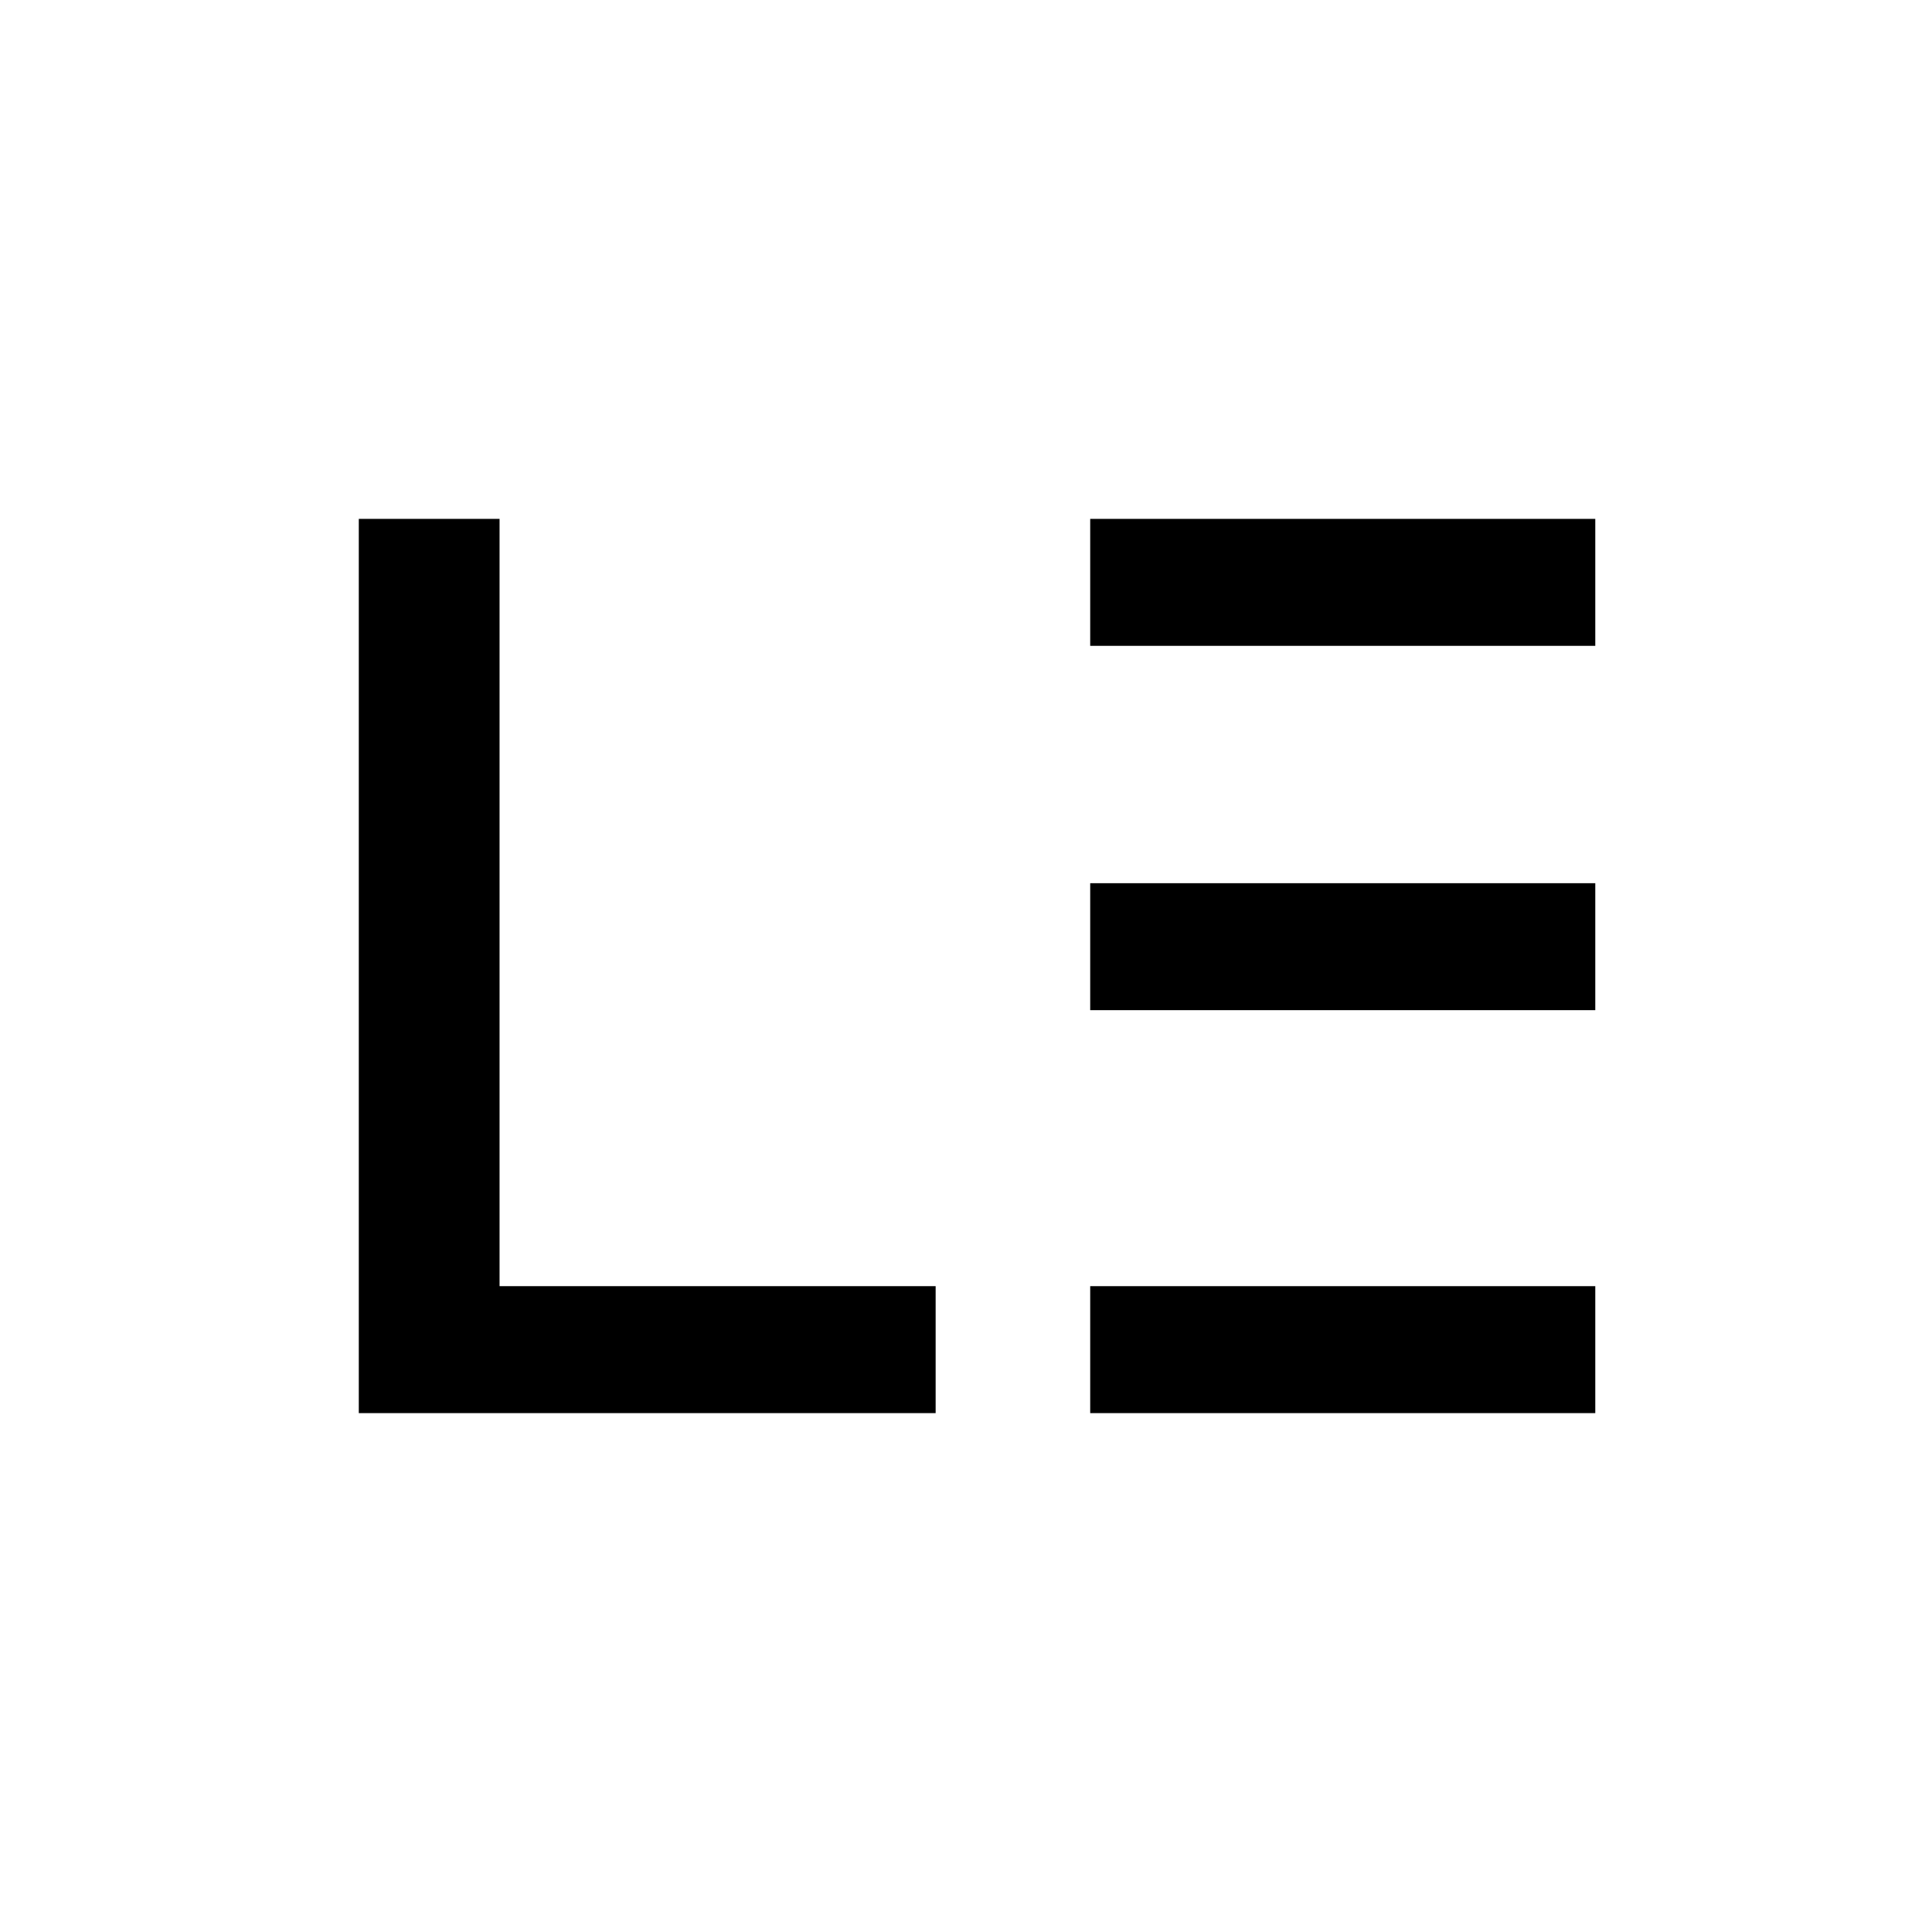 <?xml version="1.0" standalone="no"?>
<!DOCTYPE svg PUBLIC "-//W3C//DTD SVG 20010904//EN"
 "http://www.w3.org/TR/2001/REC-SVG-20010904/DTD/svg10.dtd">
<svg version="1.0" xmlns="http://www.w3.org/2000/svg"
 width="700pt" height="700pt" viewBox="0 0 700 700"
 preserveAspectRatio="xMidYMid meet">
<g transform="translate(0,700) scale(0.1,-0.1)"
fill="#000000" stroke="none">
<path d="M1300 3500 l0 -1620 1045 0 1045 0 0 230 0 230 -790 0 -790 0 0 1390
0 1390 -255 0 -255 0 0 -1620z"/>
<path d="M3950 4890 l0 -230 915 0 915 0 0 230 0 230 -915 0 -915 0 0 -230z"/>
<path d="M3950 3570 l0 -230 915 0 915 0 0 230 0 230 -915 0 -915 0 0 -230z"/>
<path d="M3950 2110 l0 -230 915 0 915 0 0 230 0 230 -915 0 -915 0 0 -230z"/>
</g>
</svg>
